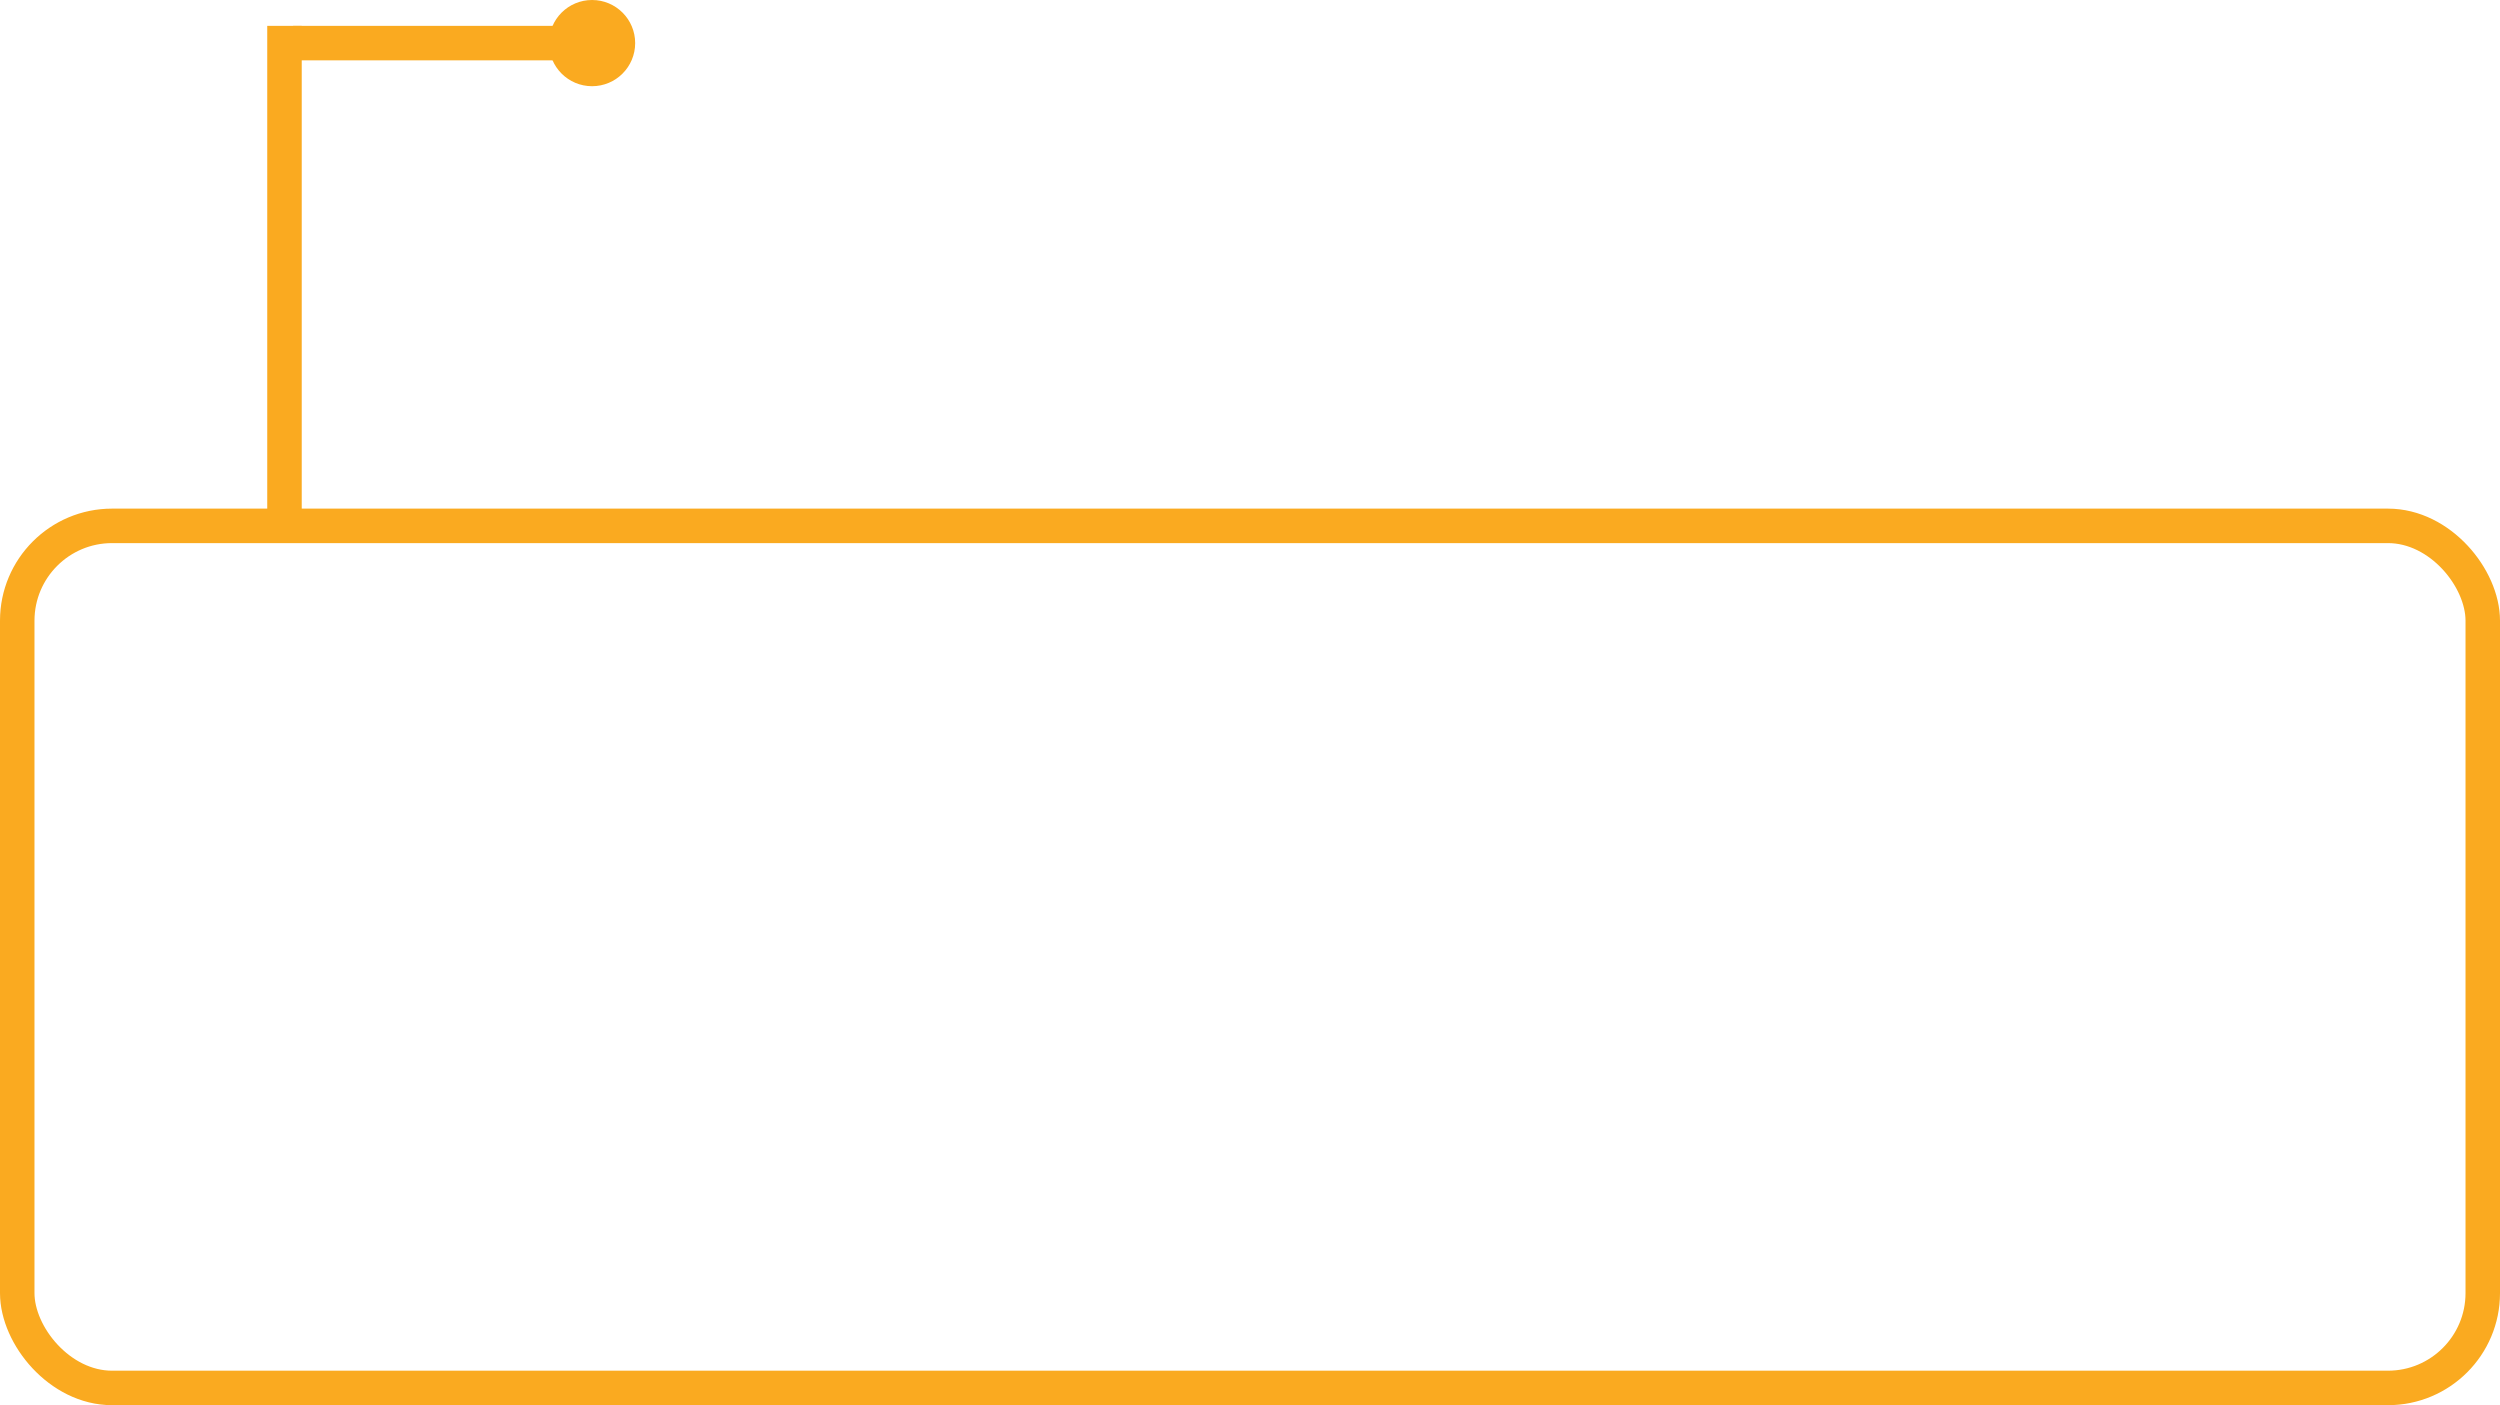 <svg width="290" height="163" viewBox="0 0 290 163" fill="none" xmlns="http://www.w3.org/2000/svg">
<rect x="2" y="61" width="286" height="100" rx="11" stroke="#FAAA20" stroke-width="4"/>
<line x1="33" y1="60" x2="33" y2="3" stroke="#FAAA20" stroke-width="4"/>
<line x1="34" y1="5" x2="71" y2="5" stroke="#FAAA20" stroke-width="4"/>
<circle cx="68.68" cy="5" r="5" fill="#FAAA20"/>
</svg>
